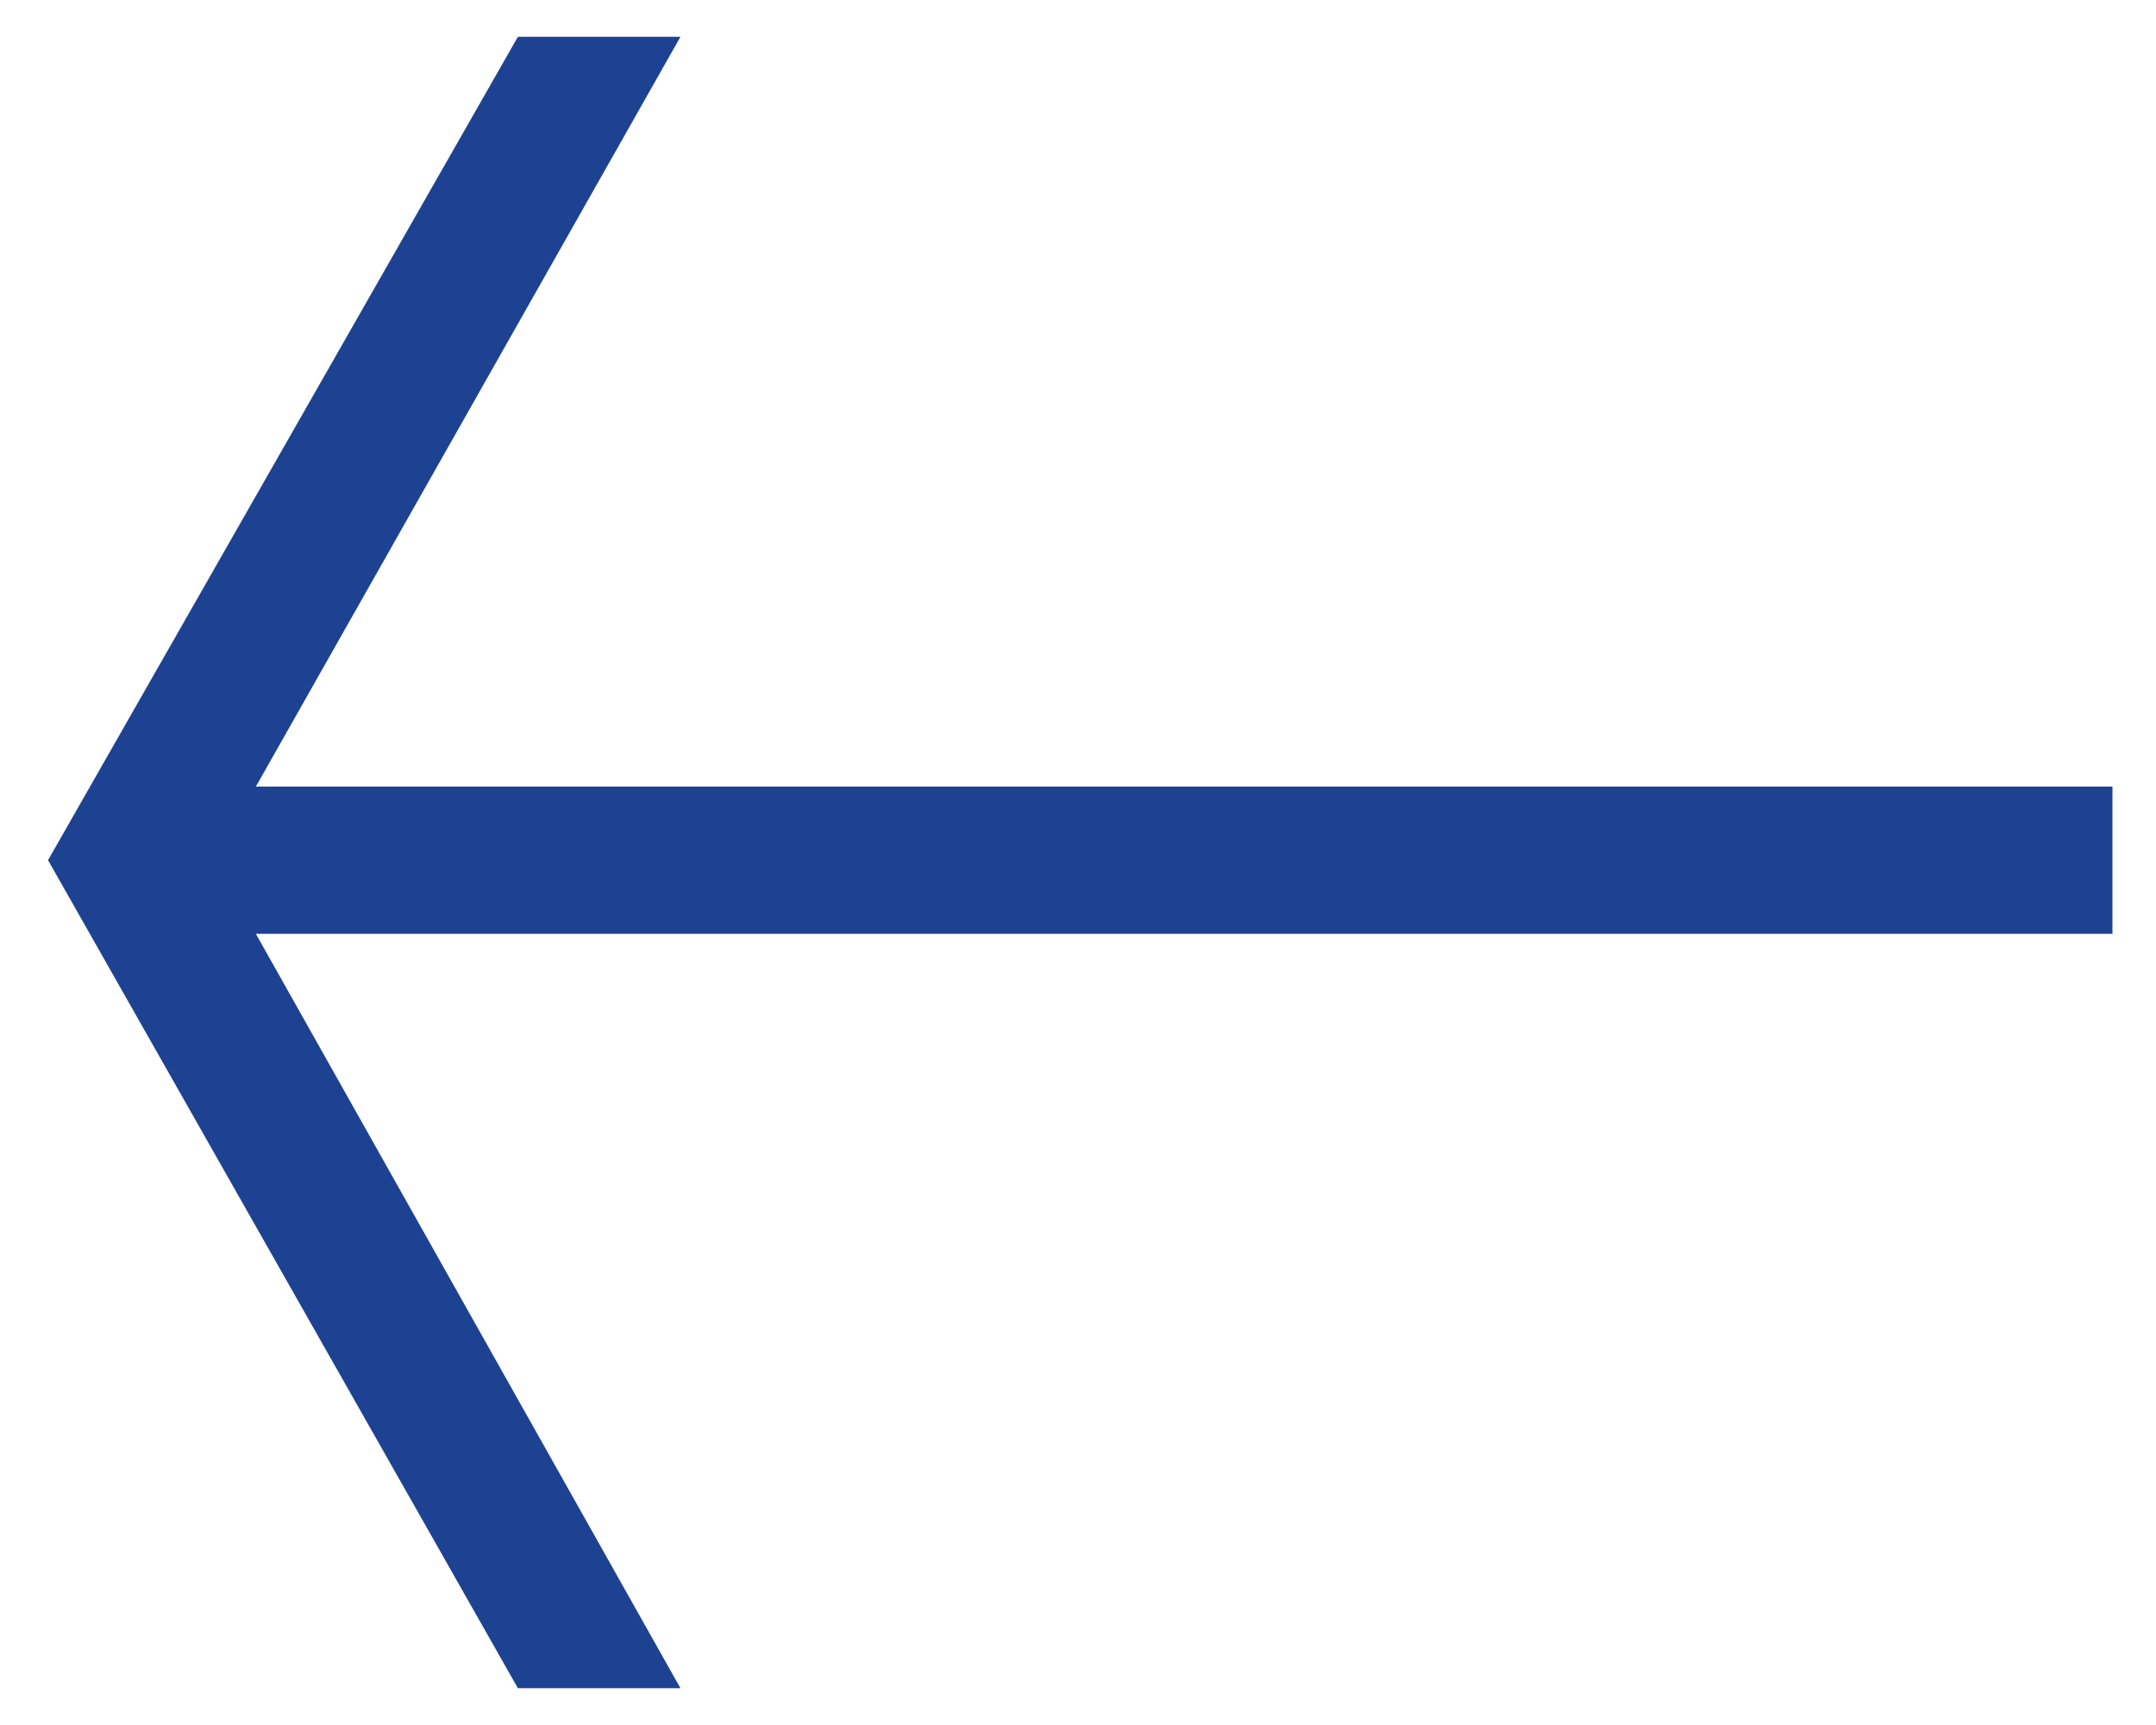 <svg width="25" height="20" viewBox="0 0 25 20" fill="none" xmlns="http://www.w3.org/2000/svg">
<g clip-path="url(#clip0_9_498)">
<path d="M0.557 9.973L6.005 19.573H7.89L2.967 10.827H24.495V9.12H2.967L7.89 0.427H6.005L0.557 9.973Z" fill="#1D4291"/>
</g>
<defs>
<clipPath id="clip0_9_498">
<rect width="25" height="20" fill="white"/>
</clipPath>
</defs>
</svg>
